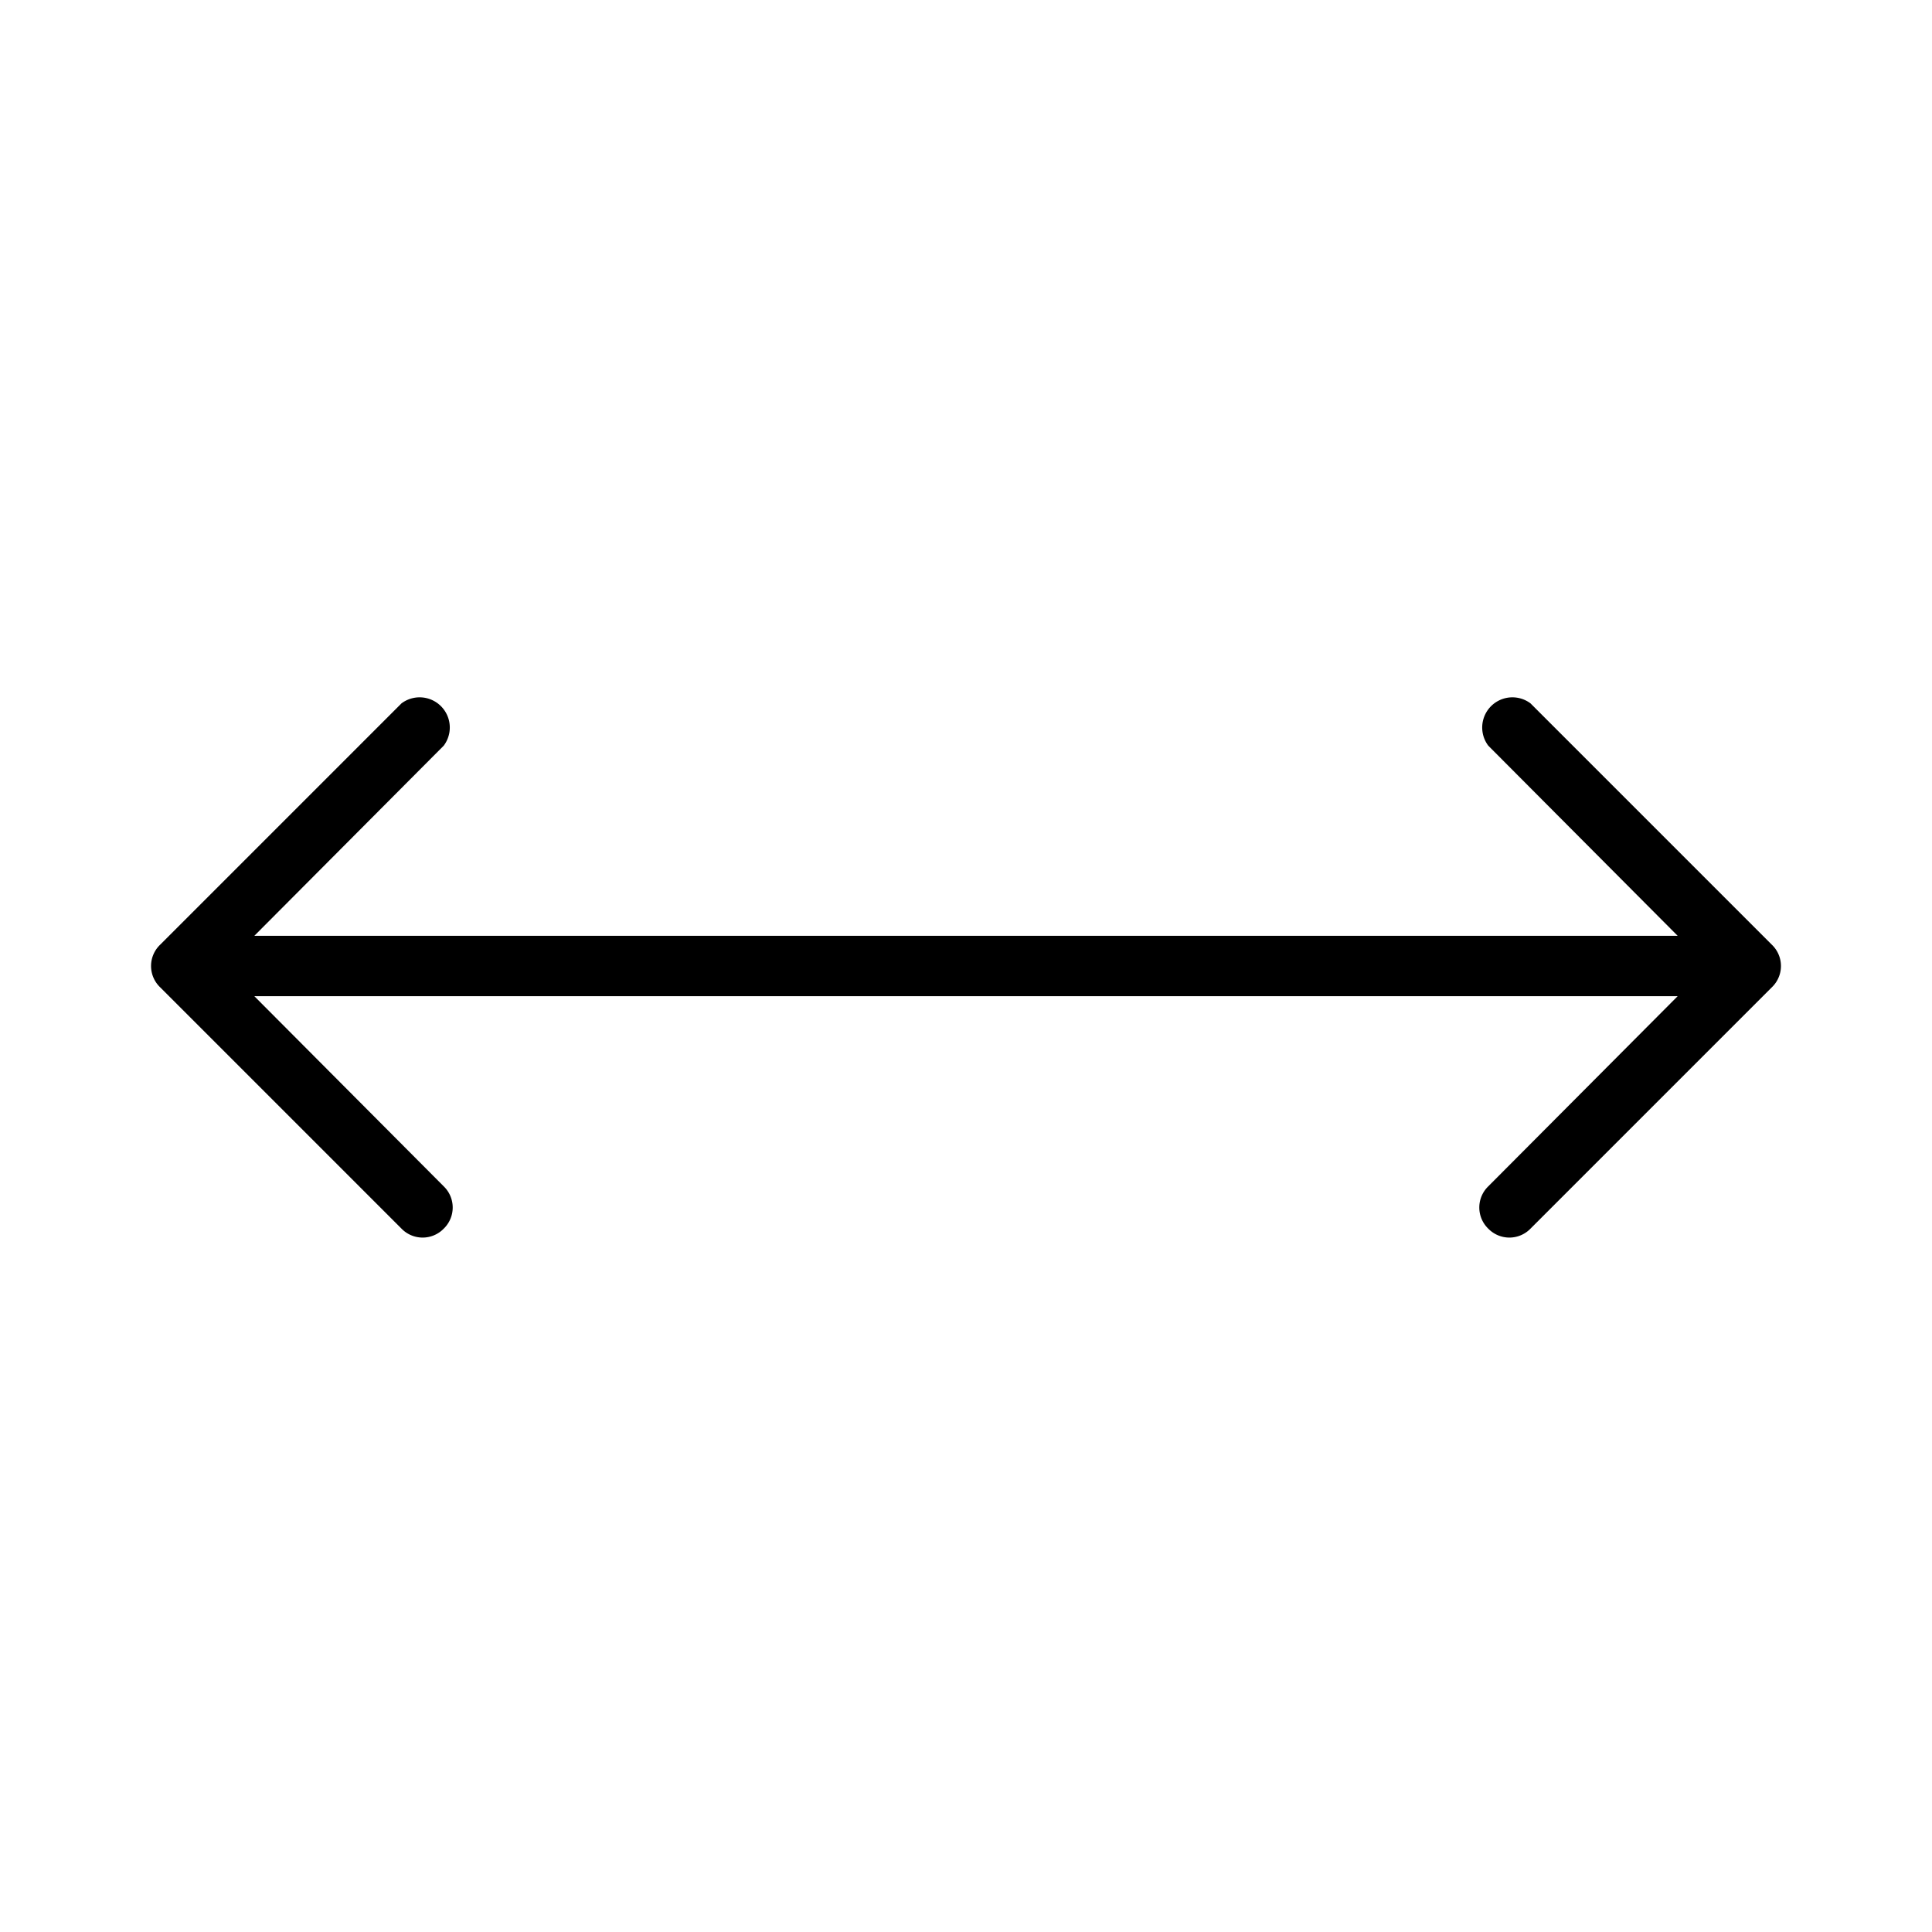 <svg xmlns="http://www.w3.org/2000/svg" viewBox="0 0 256 256" fill="currentColor"><path d="M234.8,130.8l-32,32a3.9,3.9,0,0,1-5.6,0,3.9,3.9,0,0,1,0-5.6L222.3,132H33.7l25.1,25.2a3.9,3.9,0,0,1,0,5.6,3.9,3.9,0,0,1-5.6,0l-32-32a3.9,3.9,0,0,1,0-5.6l32-32a4,4,0,0,1,5.6,5.6L33.7,124H222.3L197.2,98.8a4,4,0,0,1,5.6-5.6l32,32A3.9,3.9,0,0,1,234.8,130.8Z"/></svg>